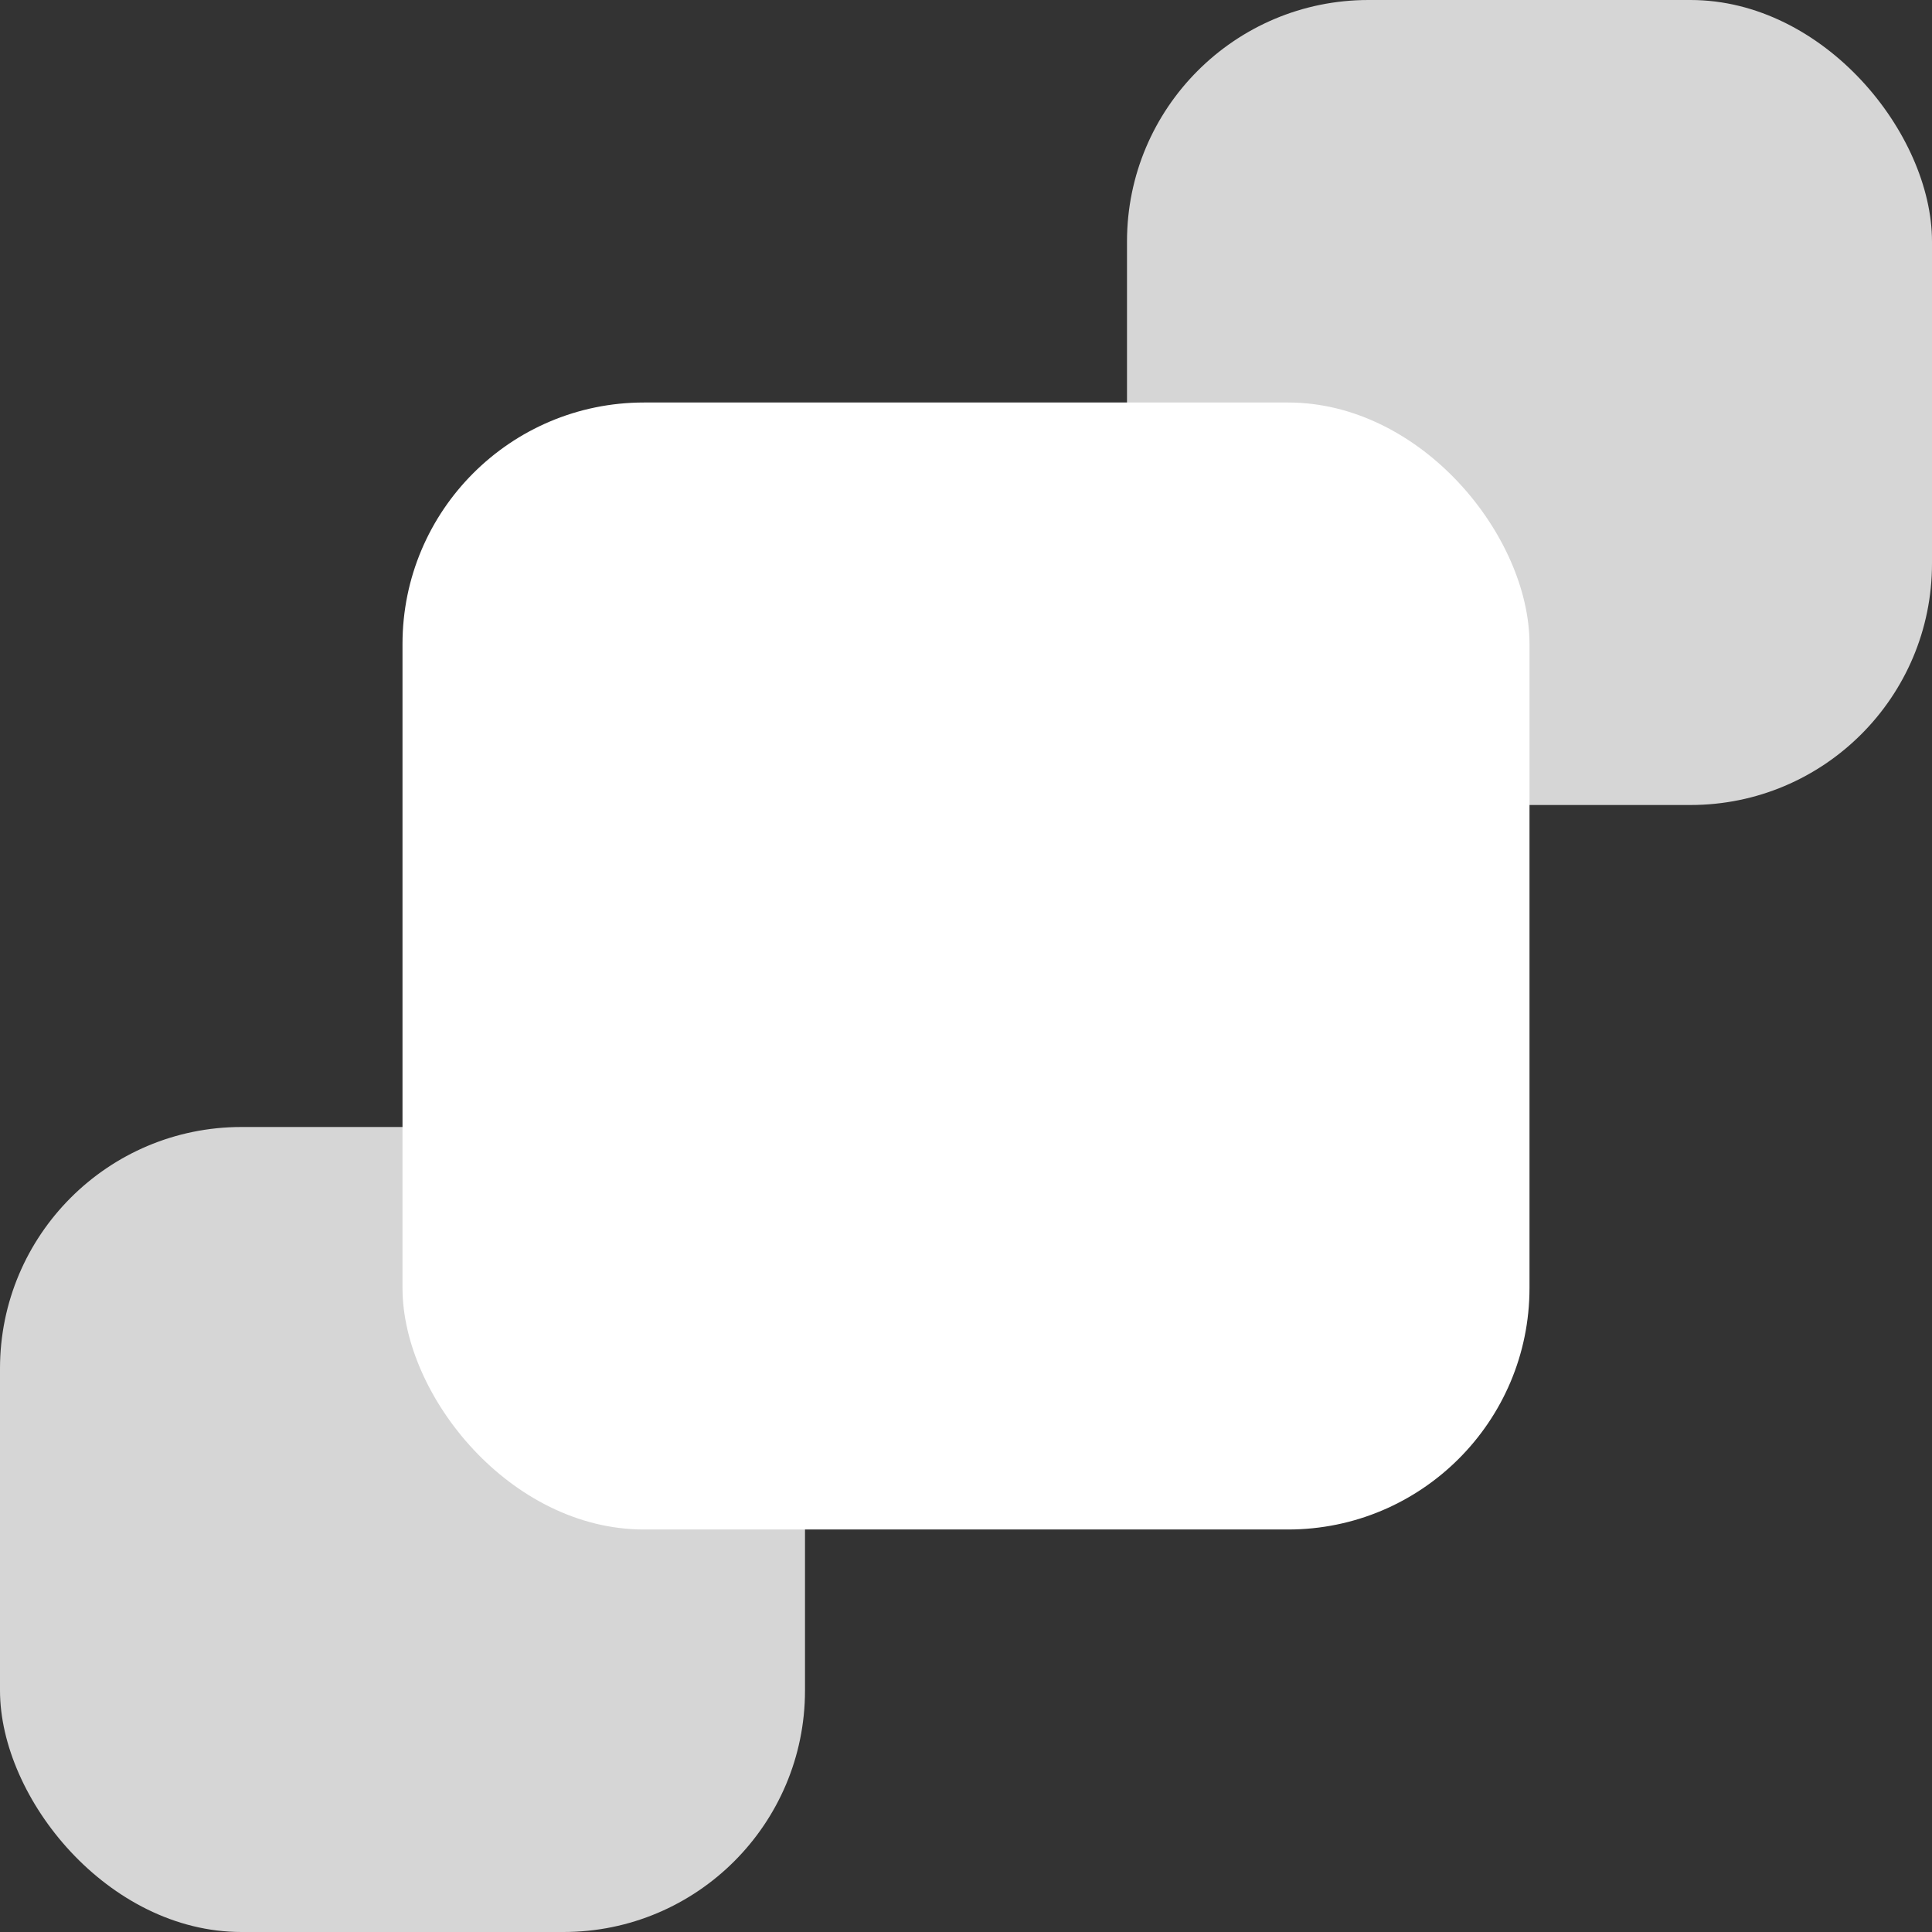 <svg width="24" height="24" viewBox="0 0 24 24" fill="none" xmlns="http://www.w3.org/2000/svg">
<rect x="0" y="0" width="24" height="24" fill="#333333" stroke="none"/>
<rect x="14" width="10" height="10" rx="3" fill="white" fill-opacity="0.8"/>
<rect y="14" width="10" height="10" rx="3" fill="white" fill-opacity="0.8"/>
<rect x="5" y="5" width="14" height="14" rx="3" fill="white"/>
</svg>
